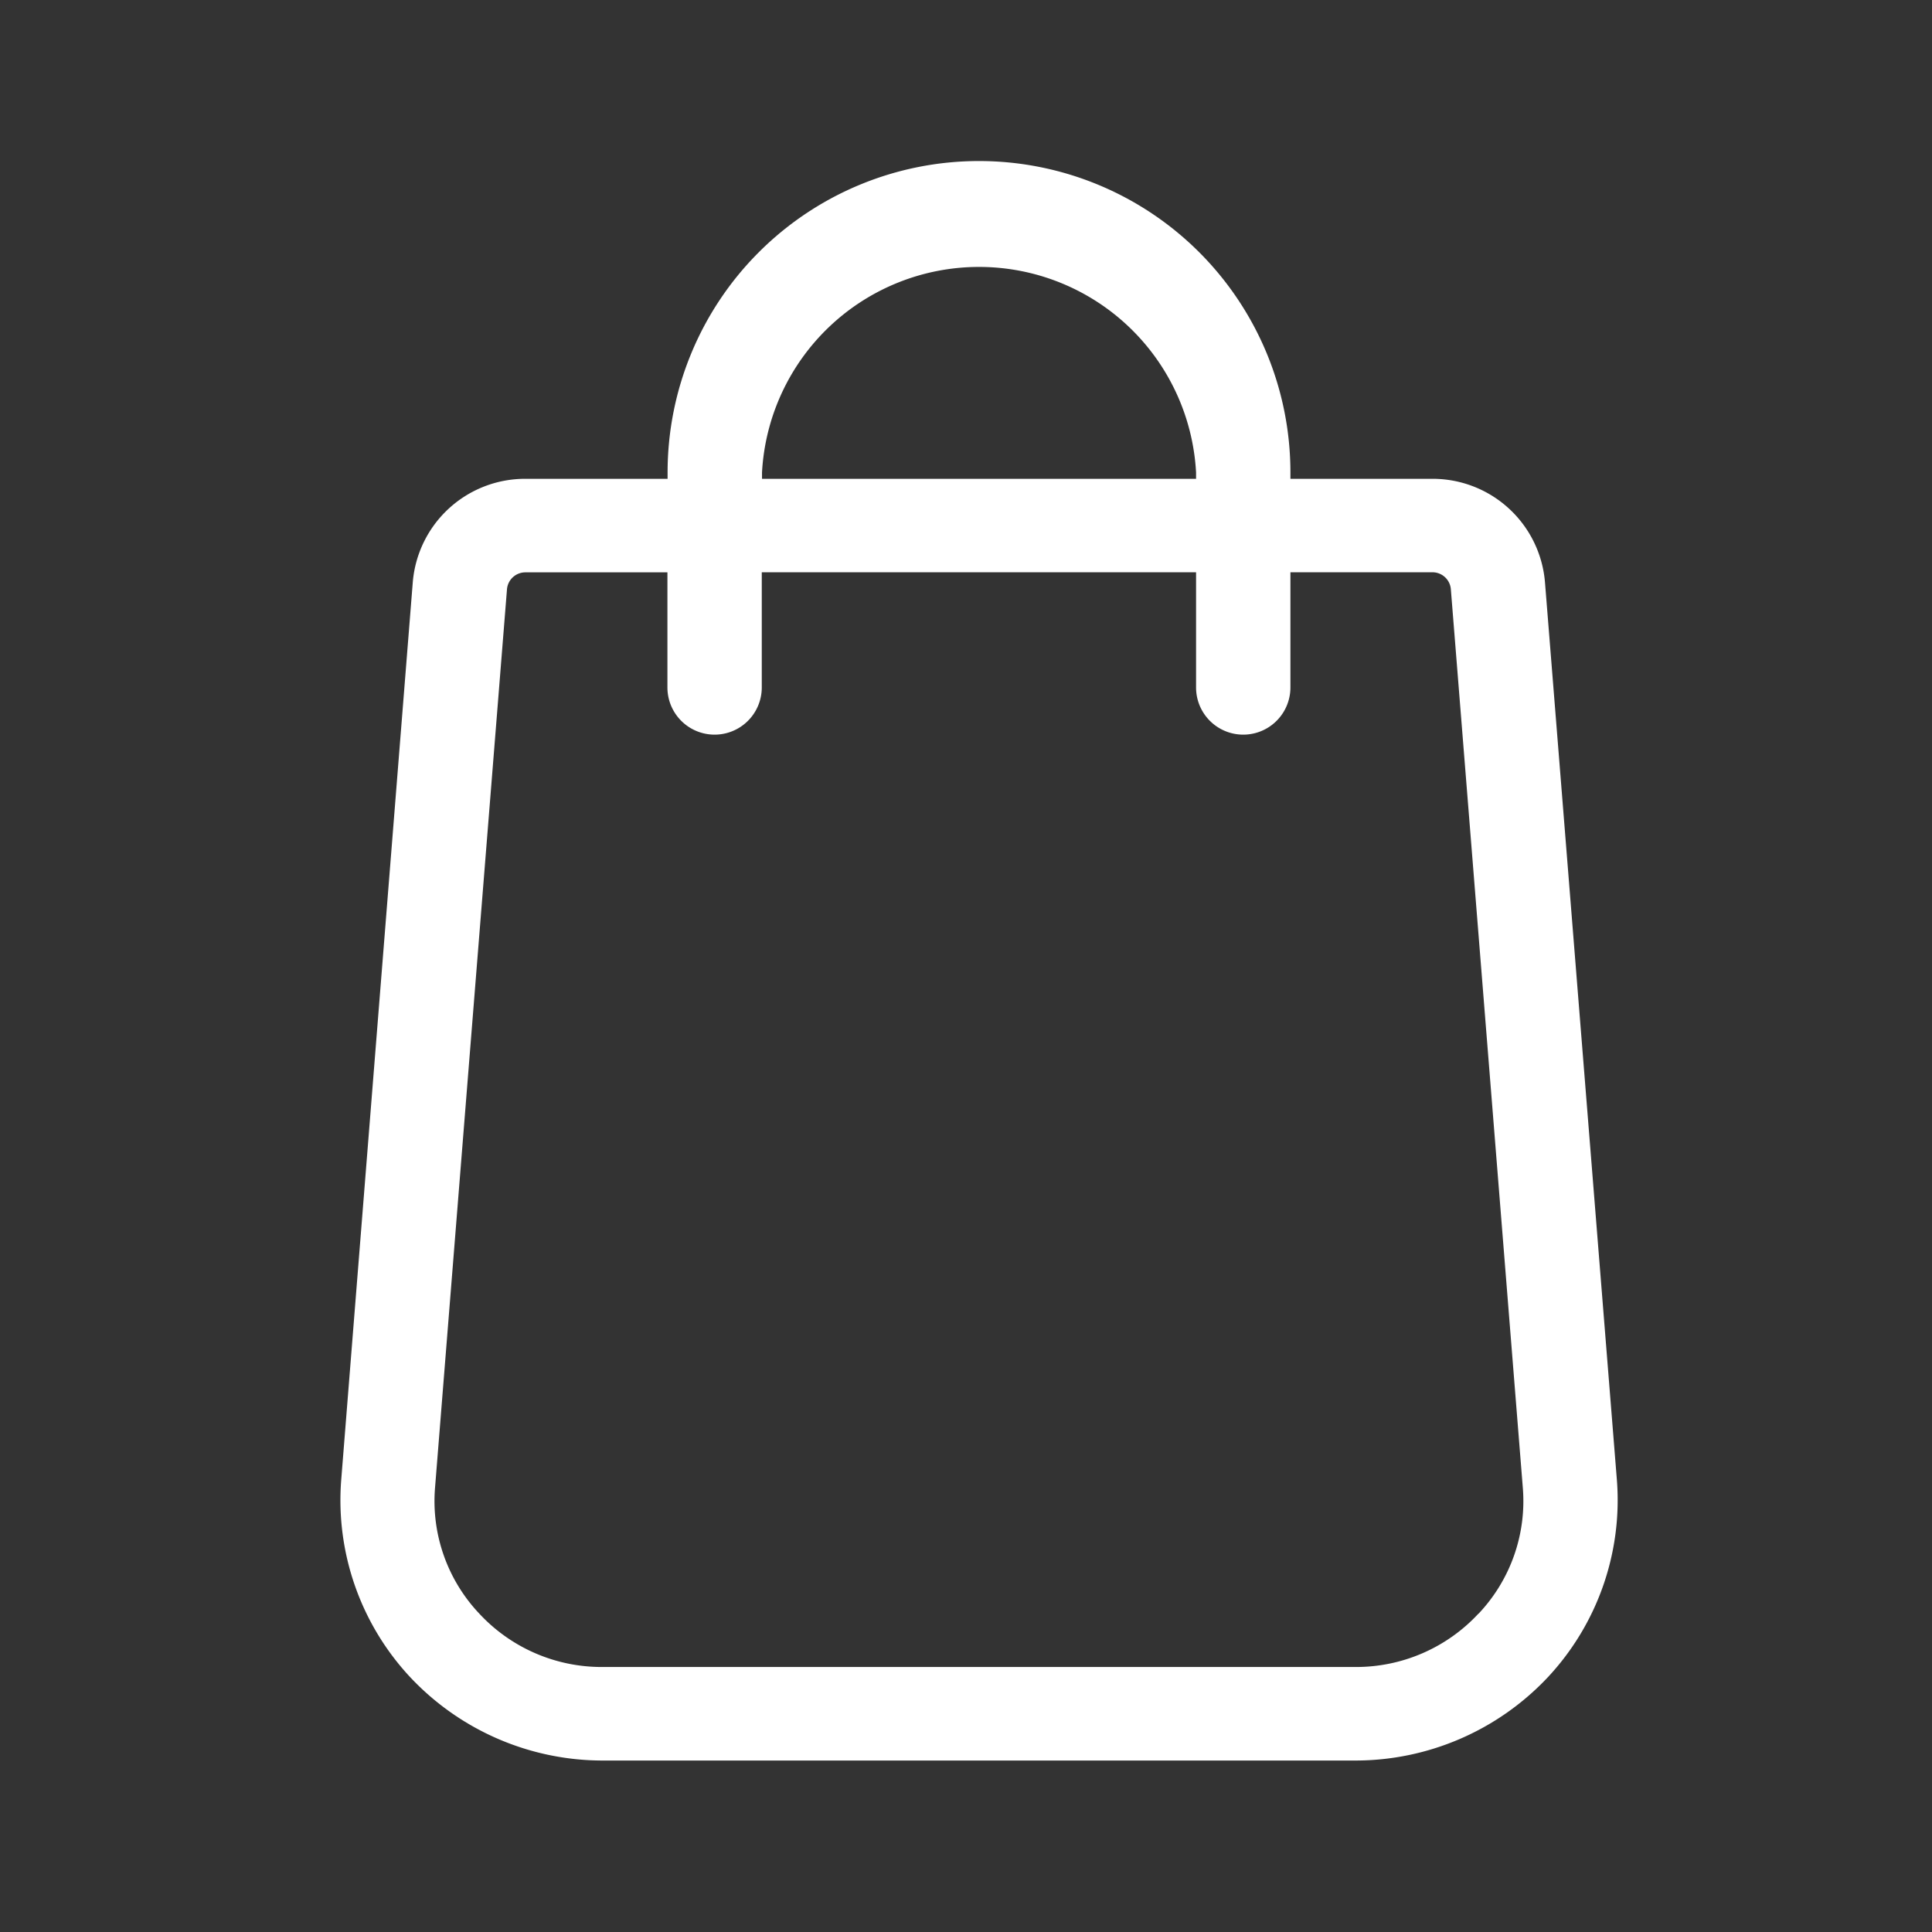 <svg xmlns="http://www.w3.org/2000/svg" width="24" height="24" viewBox="0 0 24 24">
  <rect x="0" y="0" width="24" height="24" fill="#333333" stroke="none"/>
  <g id="Group_7" data-name="Group 7" transform="translate(-2484 131)">
    <rect id="Rectangle_2" data-name="Rectangle 2" width="24" height="24" transform="translate(2484 -131)" fill="none"/>
    <g id="shopping-bag" transform="translate(2435.208 -128.965)">
      <g id="Group_2" data-name="Group 2" transform="translate(53.02)">
        <g id="Group_1" data-name="Group 1">
          <path id="Path_3" data-name="Path 3" d="M68.878,16.356,67.984,5.195a1.4,1.4,0,0,0-1.4-1.282H64.822V3.834a3.868,3.868,0,0,0-7.737,0v.079H55.32a1.4,1.4,0,0,0-1.4,1.281L53.03,16.358a3.222,3.222,0,0,0,.858,2.442,3.282,3.282,0,0,0,2.391,1.035h9.35A3.282,3.282,0,0,0,68.02,18.8,3.223,3.223,0,0,0,68.878,16.356ZM58.258,3.834a2.7,2.7,0,0,1,5.392,0v.079H58.258Zm8.9,14.176a2.073,2.073,0,0,1-1.531.663h-9.35a2.073,2.073,0,0,1-1.531-.663,2.034,2.034,0,0,1-.55-1.562l.894-11.164a.229.229,0,0,1,.228-.209h1.765V6.505a.586.586,0,0,0,1.172,0V5.074H63.65V6.505a.586.586,0,0,0,1.172,0V5.074h1.765a.229.229,0,0,1,.228.211l.894,11.161A2.036,2.036,0,0,1,67.16,18.01Z" transform="translate(-53.02)" fill="#fff"/>
        </g>
      </g>
    </g>
  </g>
</svg>
